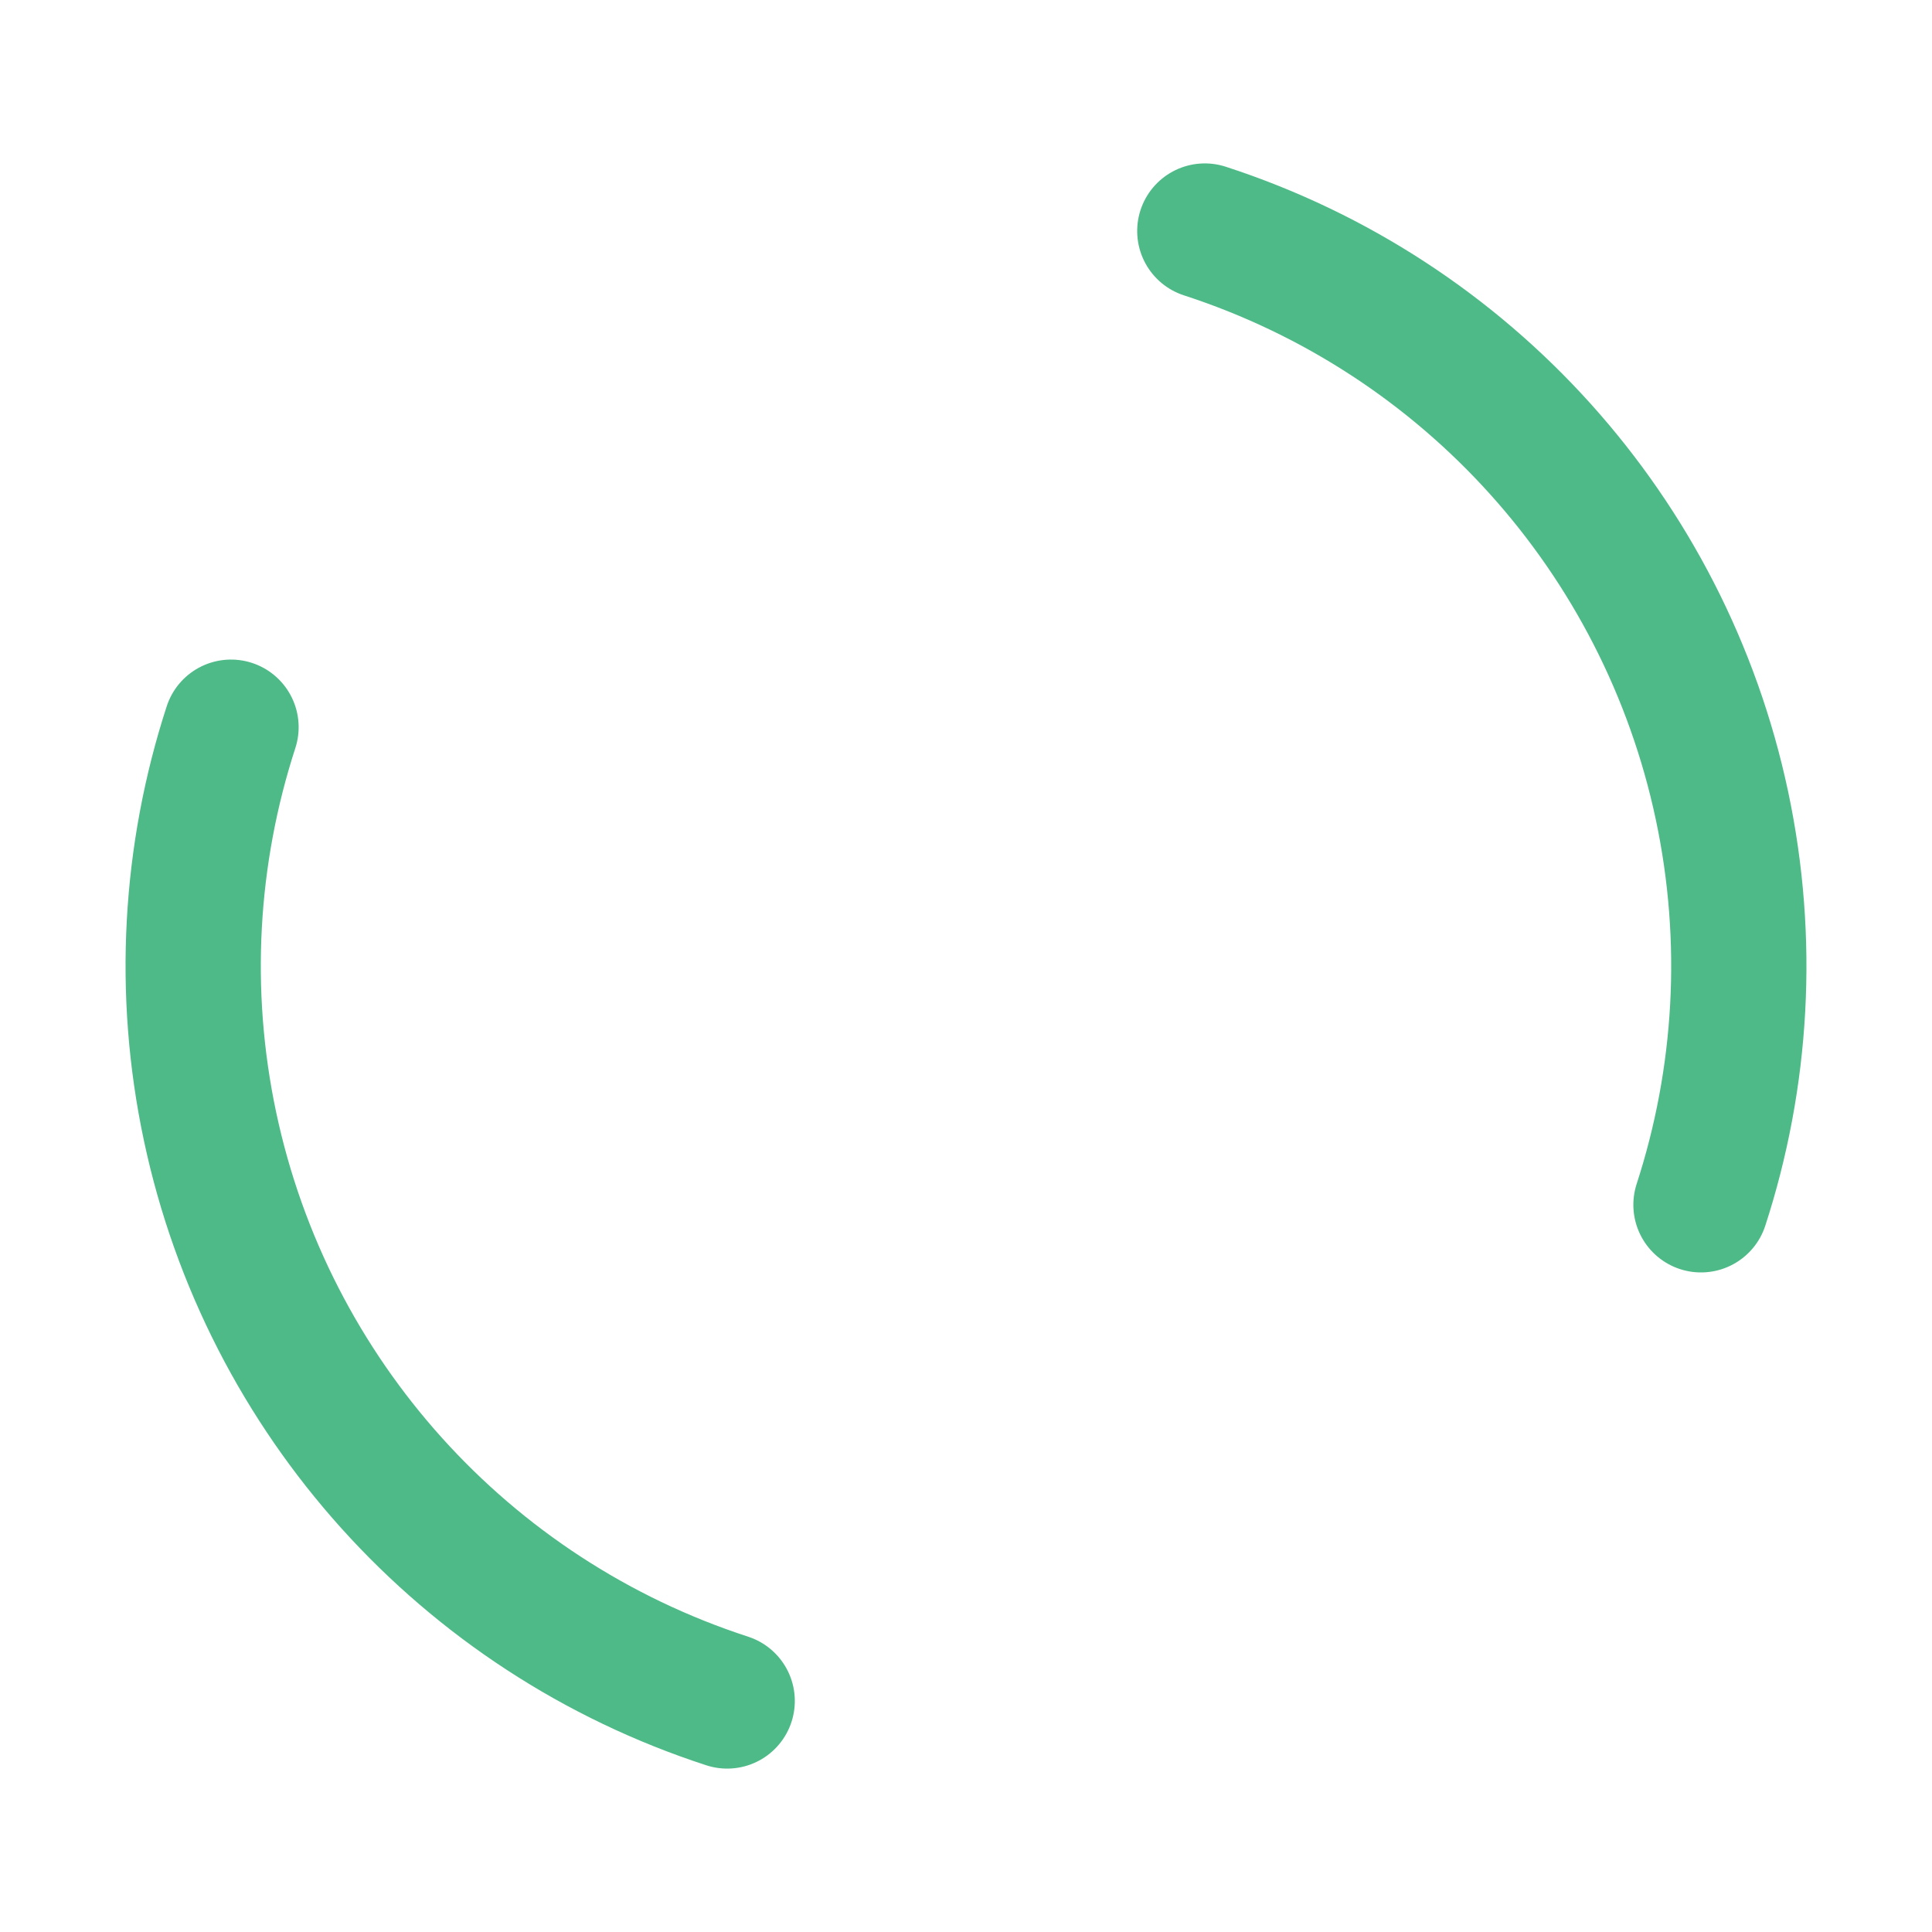<svg width="28"  height="28"  xmlns="http://www.w3.org/2000/svg" viewBox="0 0 100 100" preserveAspectRatio="xMidYMid" class="lds-dual-ring" style="background: none;">
  <circle cx="50" cy="50" fill="none" stroke-linecap="round" r="40" stroke-width="7" stroke='#4dba87' stroke-dasharray="62.832 62.832" transform="rotate(288 50 50)">
    <animateTransform attributeName="transform" type="rotate" calcMode="linear" values="0 50 50;360 50 50" keyTimes="0;1" dur="1s" begin="0s" repeatCount="indefinite"></animateTransform>
  </circle>
</svg>